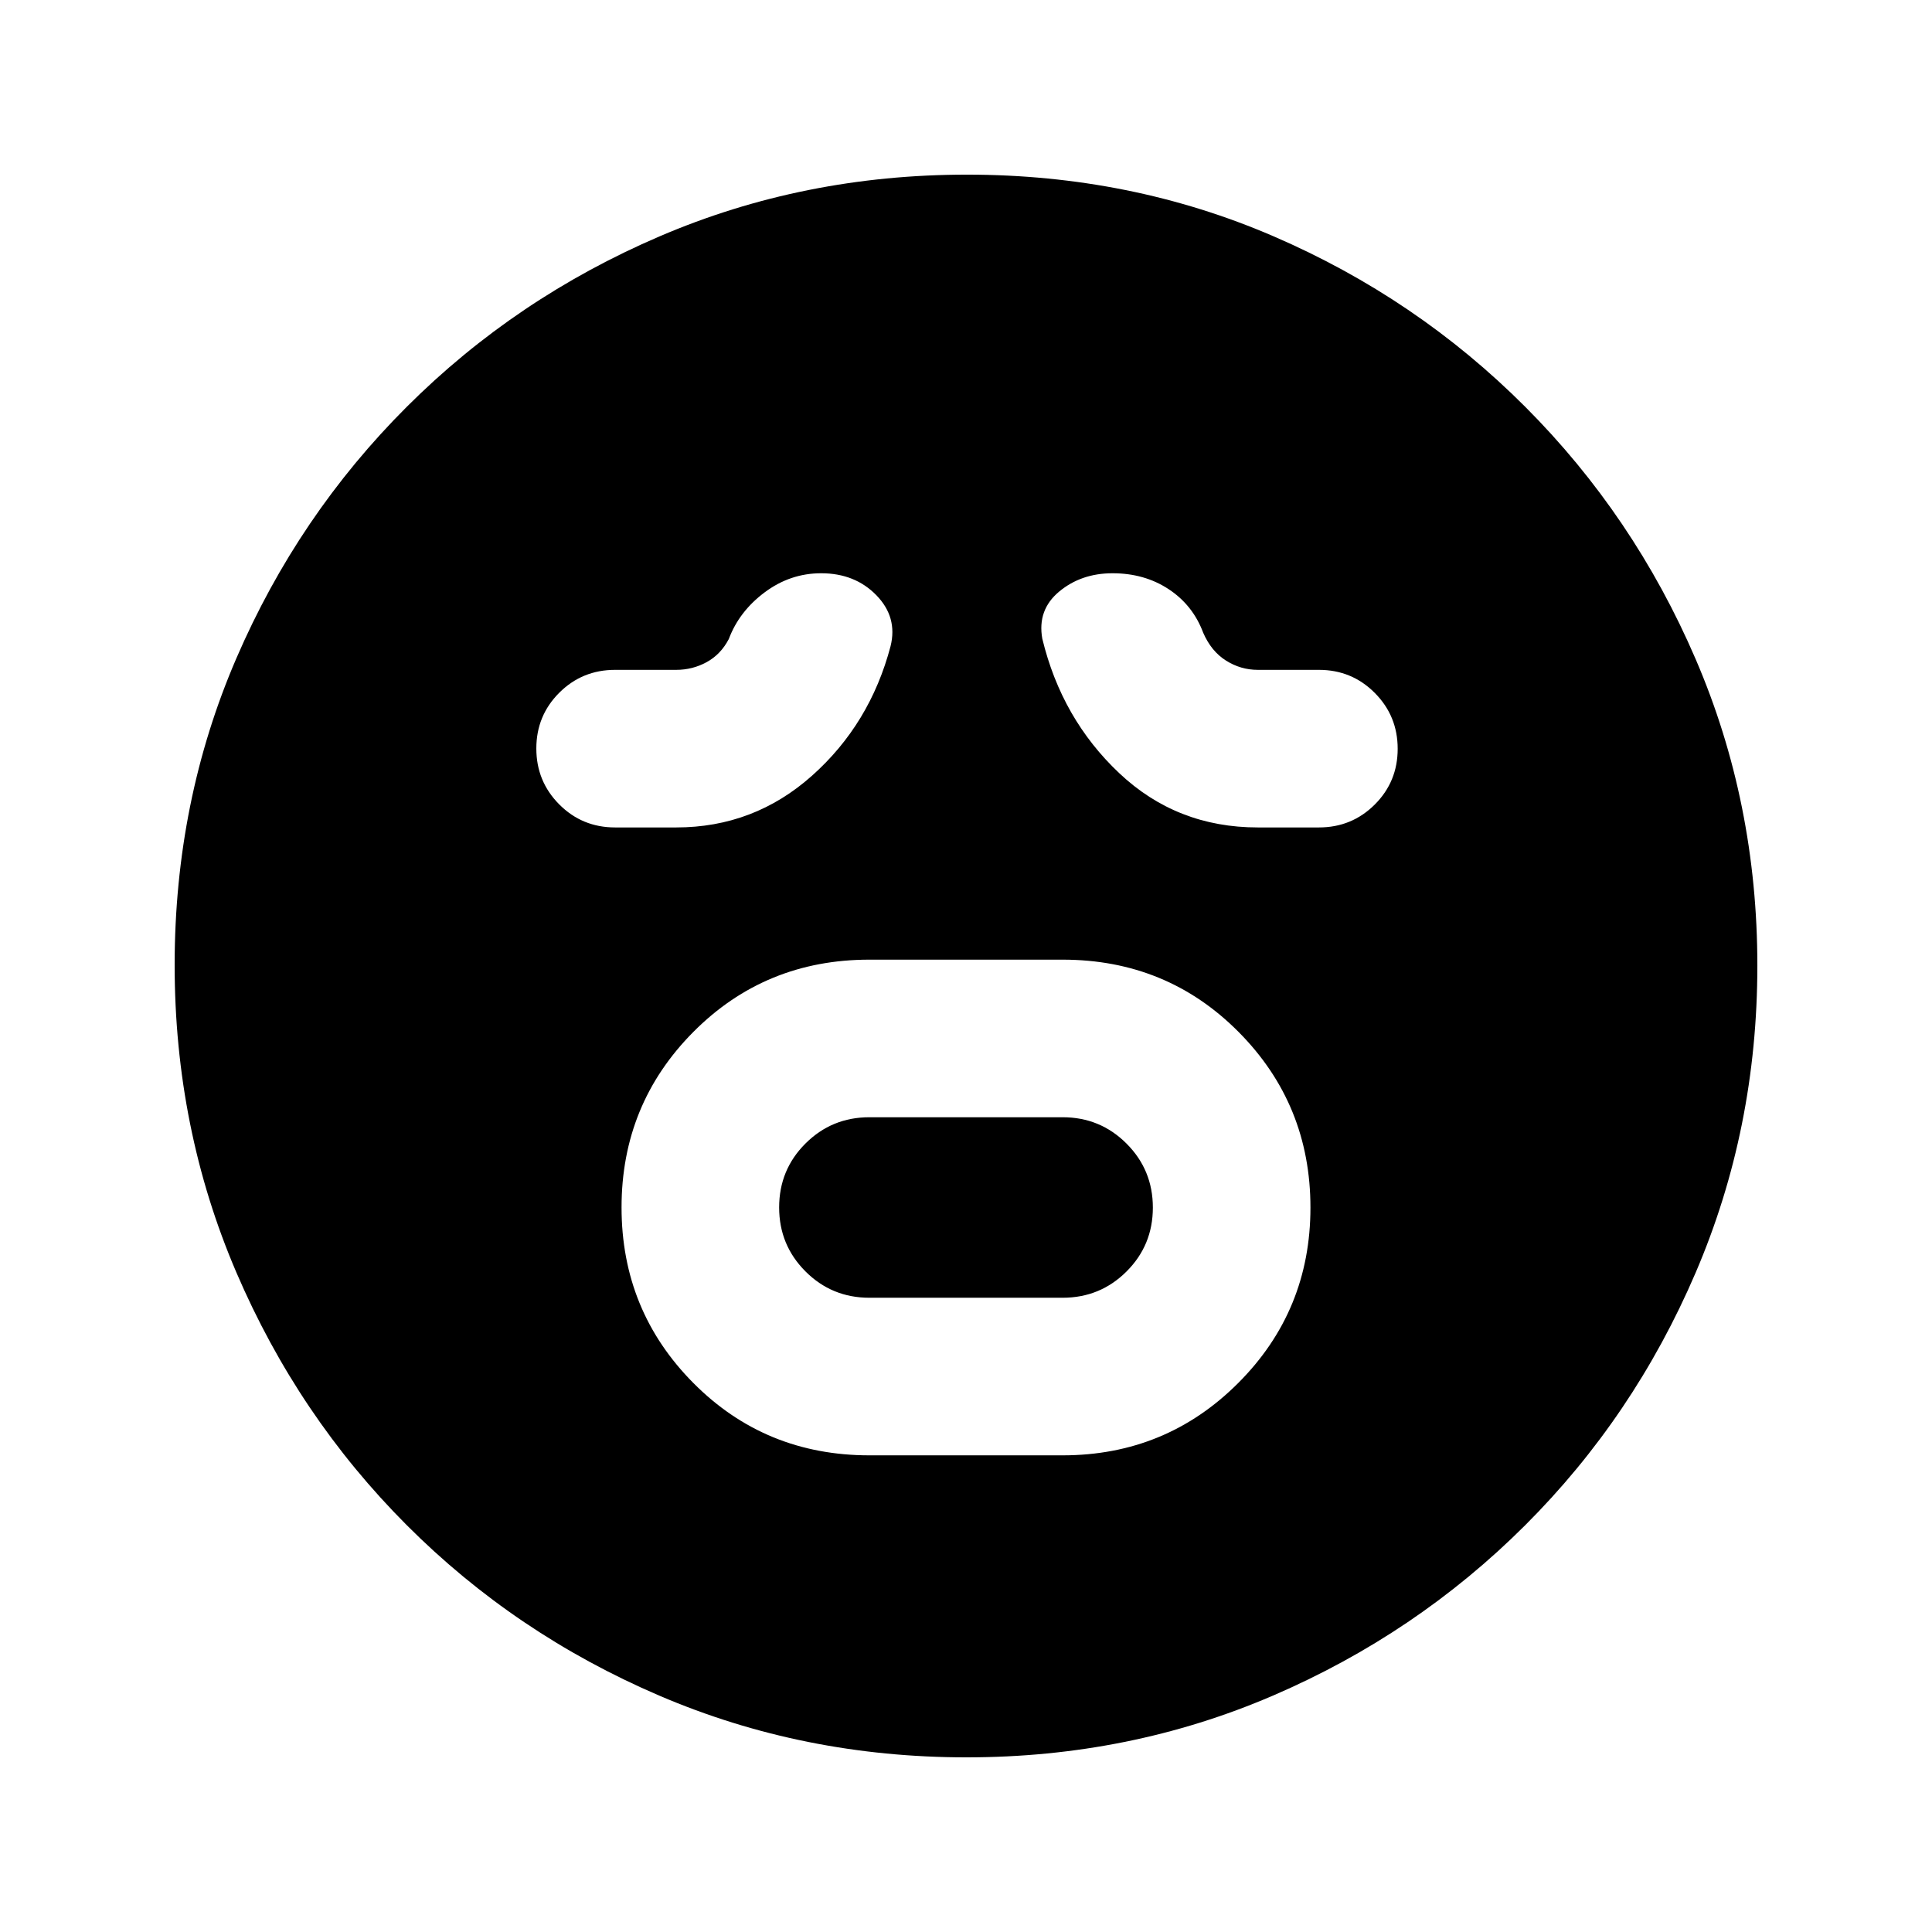 <svg xmlns="http://www.w3.org/2000/svg" height="20" viewBox="0 96 960 960" width="20"><path d="M432 819.152h96q51.313 0 87.233-35.908 35.919-35.909 35.919-87.207 0-51.298-35.683-87.244-35.684-35.945-87.469-35.945h-96q-51.785 0-87.469 35.908-35.683 35.909-35.683 87.207 0 51.298 35.683 87.244 35.684 35.945 87.469 35.945Zm0-78.304q-18.686 0-31.767-13.092-13.081-13.091-13.081-31.793 0-18.702 13.081-31.756 13.081-13.055 31.767-13.055h96q18.687 0 31.767 13.092 13.081 13.091 13.081 31.793 0 18.702-13.081 31.756-13.08 13.055-31.767 13.055h-96Zm-96-233.696q38.614 0 67.47-25.695 28.856-25.696 39.052-64.392 3.565-14.391-7.065-25.304-10.631-10.913-27.422-10.913-15.392 0-28.072 9.478-12.681 9.478-17.811 23.174-4 7.674-11.016 11.511-7.016 3.837-15.136 3.837h-30.348q-16.366 0-27.759 11.372T266.5 467.927q0 16.334 11.393 27.78 11.393 11.445 27.759 11.445H336Zm289 0h30.348q16.366 0 27.759-11.372t11.393-27.707q0-16.334-11.393-27.78-11.393-11.445-27.759-11.445H625q-8.508 0-15.83-4.62-7.322-4.619-11.322-13.858-5.13-13.696-17.15-21.609-12.02-7.913-27.877-7.913-15.59 0-26.532 9.108-10.941 9.109-8.376 23.414 9.63 39.826 38.228 66.804T625 507.152ZM480.229 969.218q-81.092 0-152.642-30.676-71.551-30.676-125.515-84.739t-84.627-125.548q-30.663-71.484-30.663-152.76 0-81.358 30.676-152.409 30.676-71.05 84.739-125.014t125.548-84.627q71.484-30.663 152.76-30.663 81.358 0 152.409 30.676 71.05 30.676 125.014 84.739t84.627 125.314q30.663 71.25 30.663 152.26 0 81.092-30.676 152.642-30.676 71.551-84.739 125.515t-125.314 84.627q-71.25 30.663-152.26 30.663Z"/></svg>